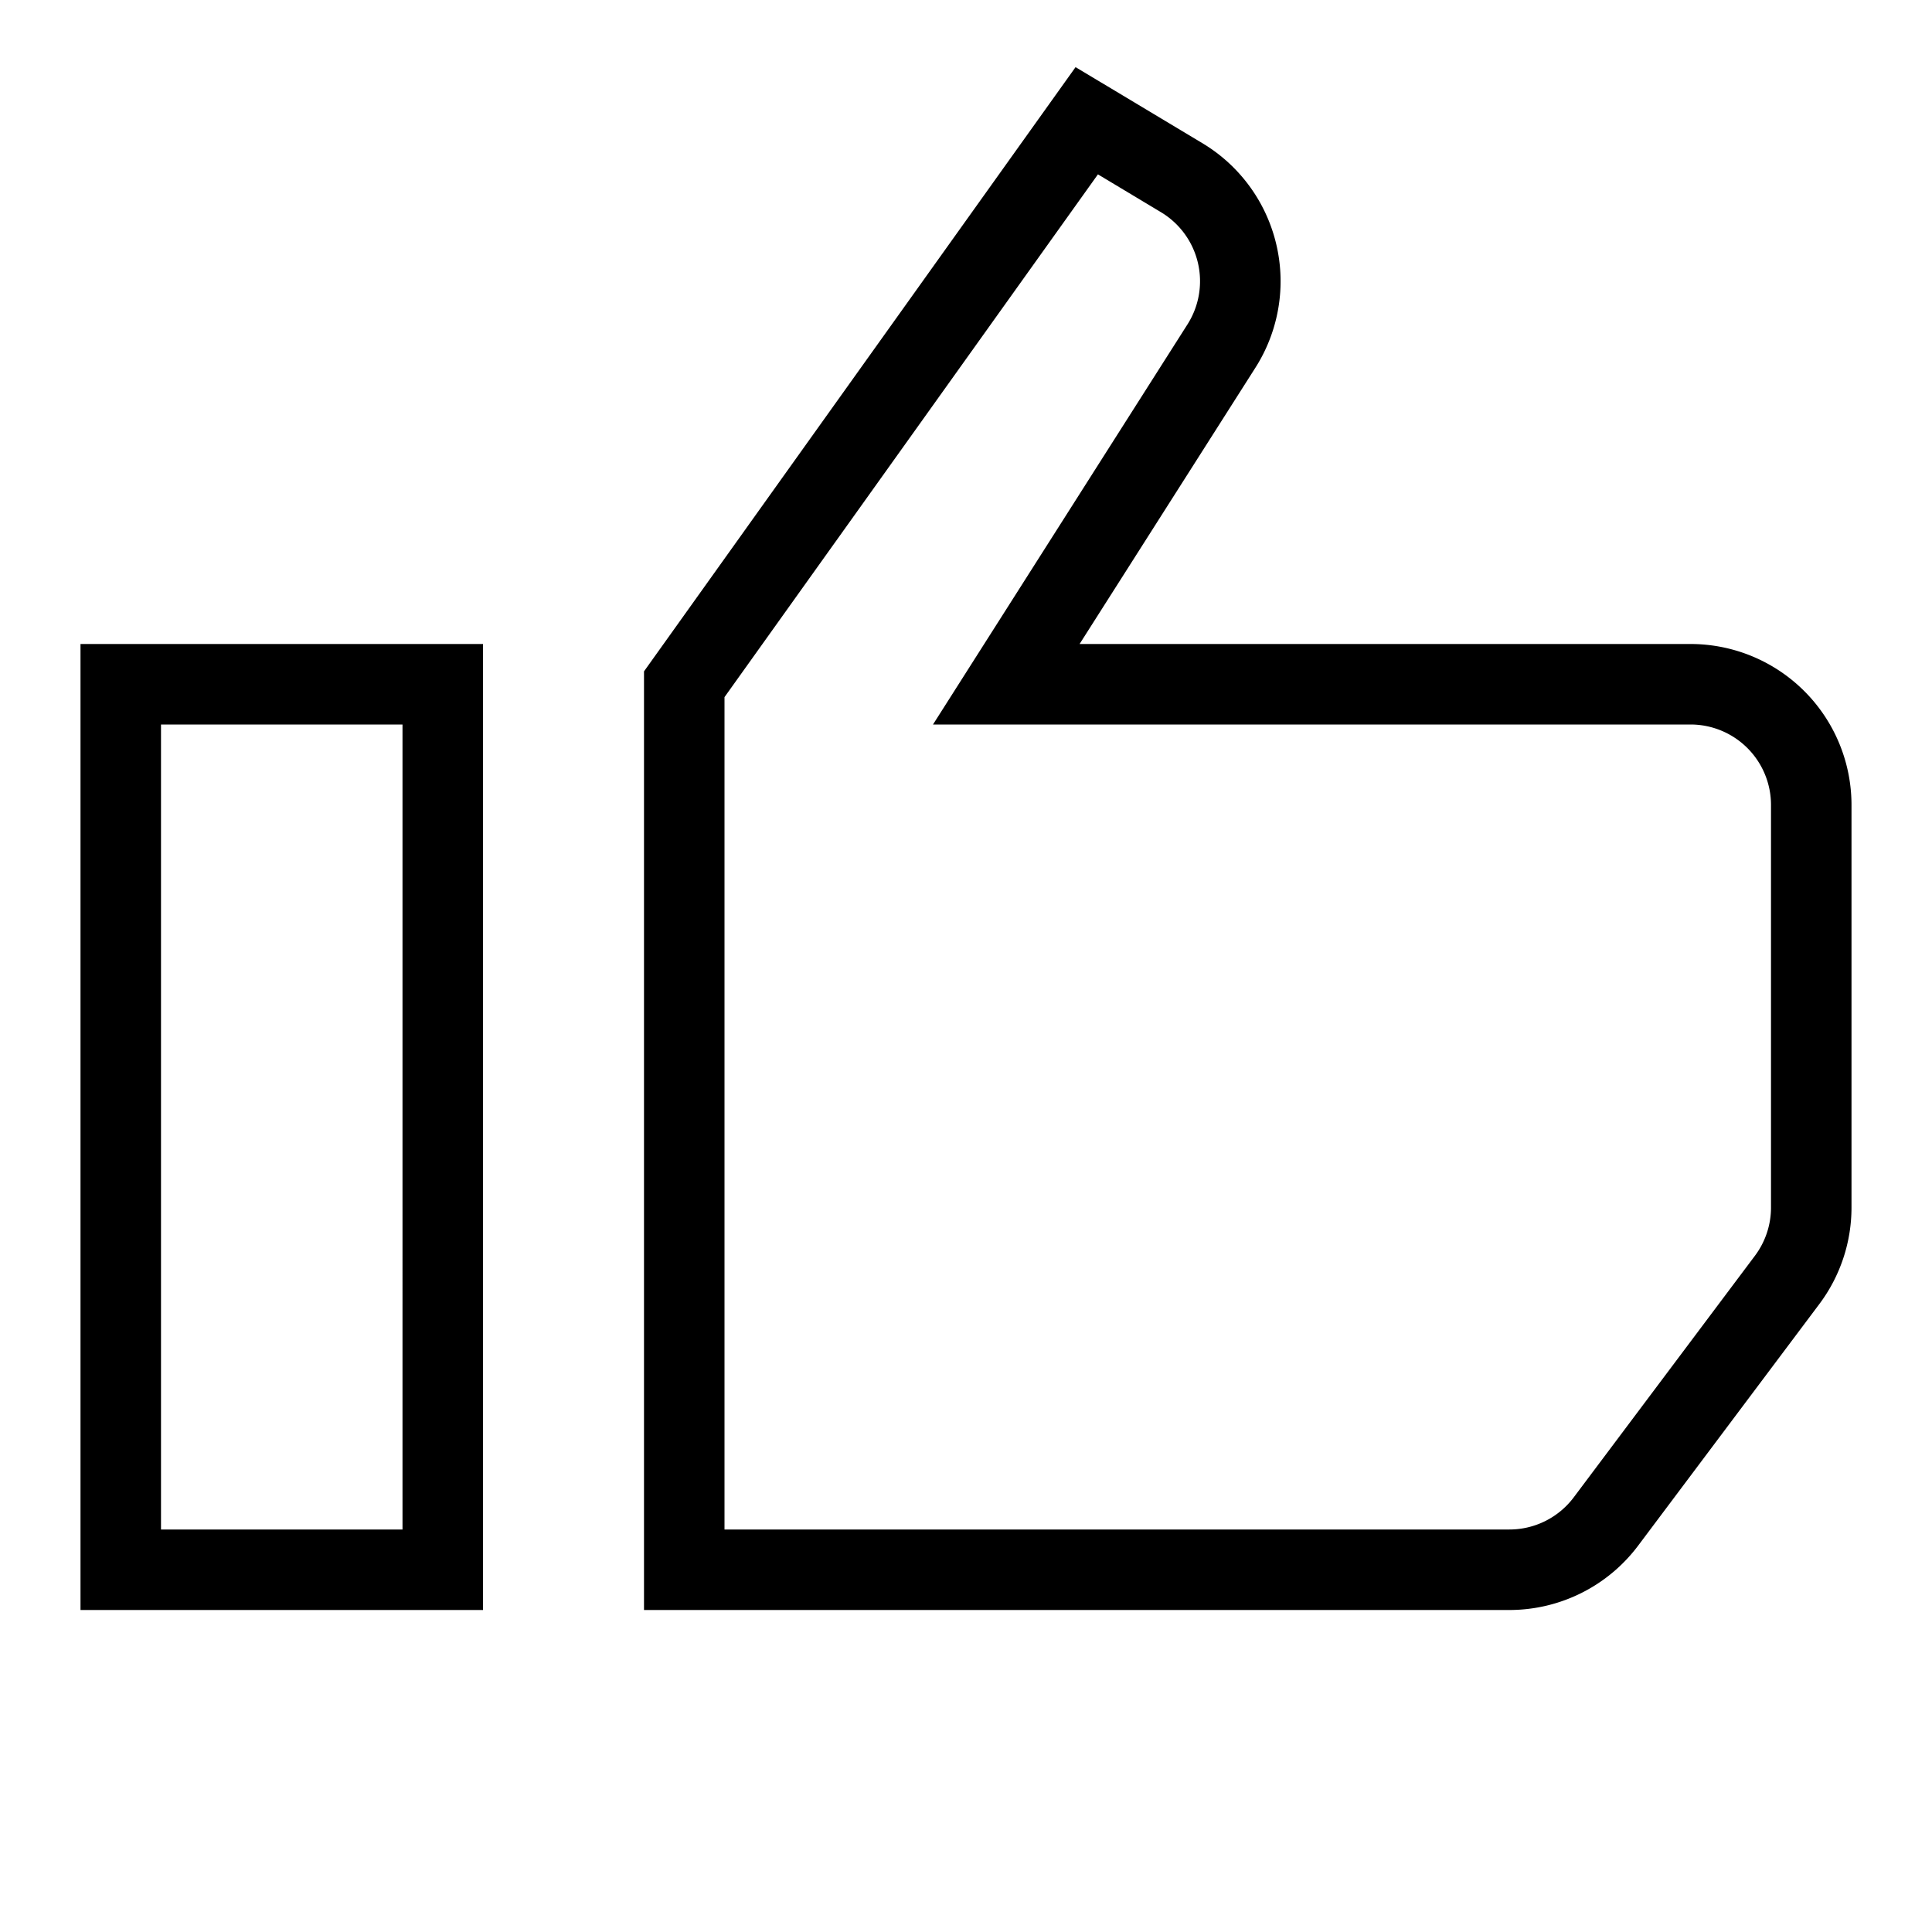 <svg xmlns="http://www.w3.org/2000/svg" width="24" height="24" viewBox="0 0 24 24"><path d="M13.361.834l1.576.945a2 2 0 0 1 .658 2.789L13.411 8H21a2 2 0 0 1 2 2v5a2 2 0 0 1-.4 1.2l-2.25 3a2 2 0 0 1-1.6.8H8V8.34L13.361.834zm.278 1.332L9 8.66V19h9.75a1 1 0 0 0 .8-.4l2.25-3a1 1 0 0 0 .2-.6v-5a1 1 0 0 0-1-1h-9.41l3.161-4.97a1 1 0 0 0-.329-1.394l-.783-.47zM1 8h5v12H1V8zm1 1v10h3V9H2z"/></svg>